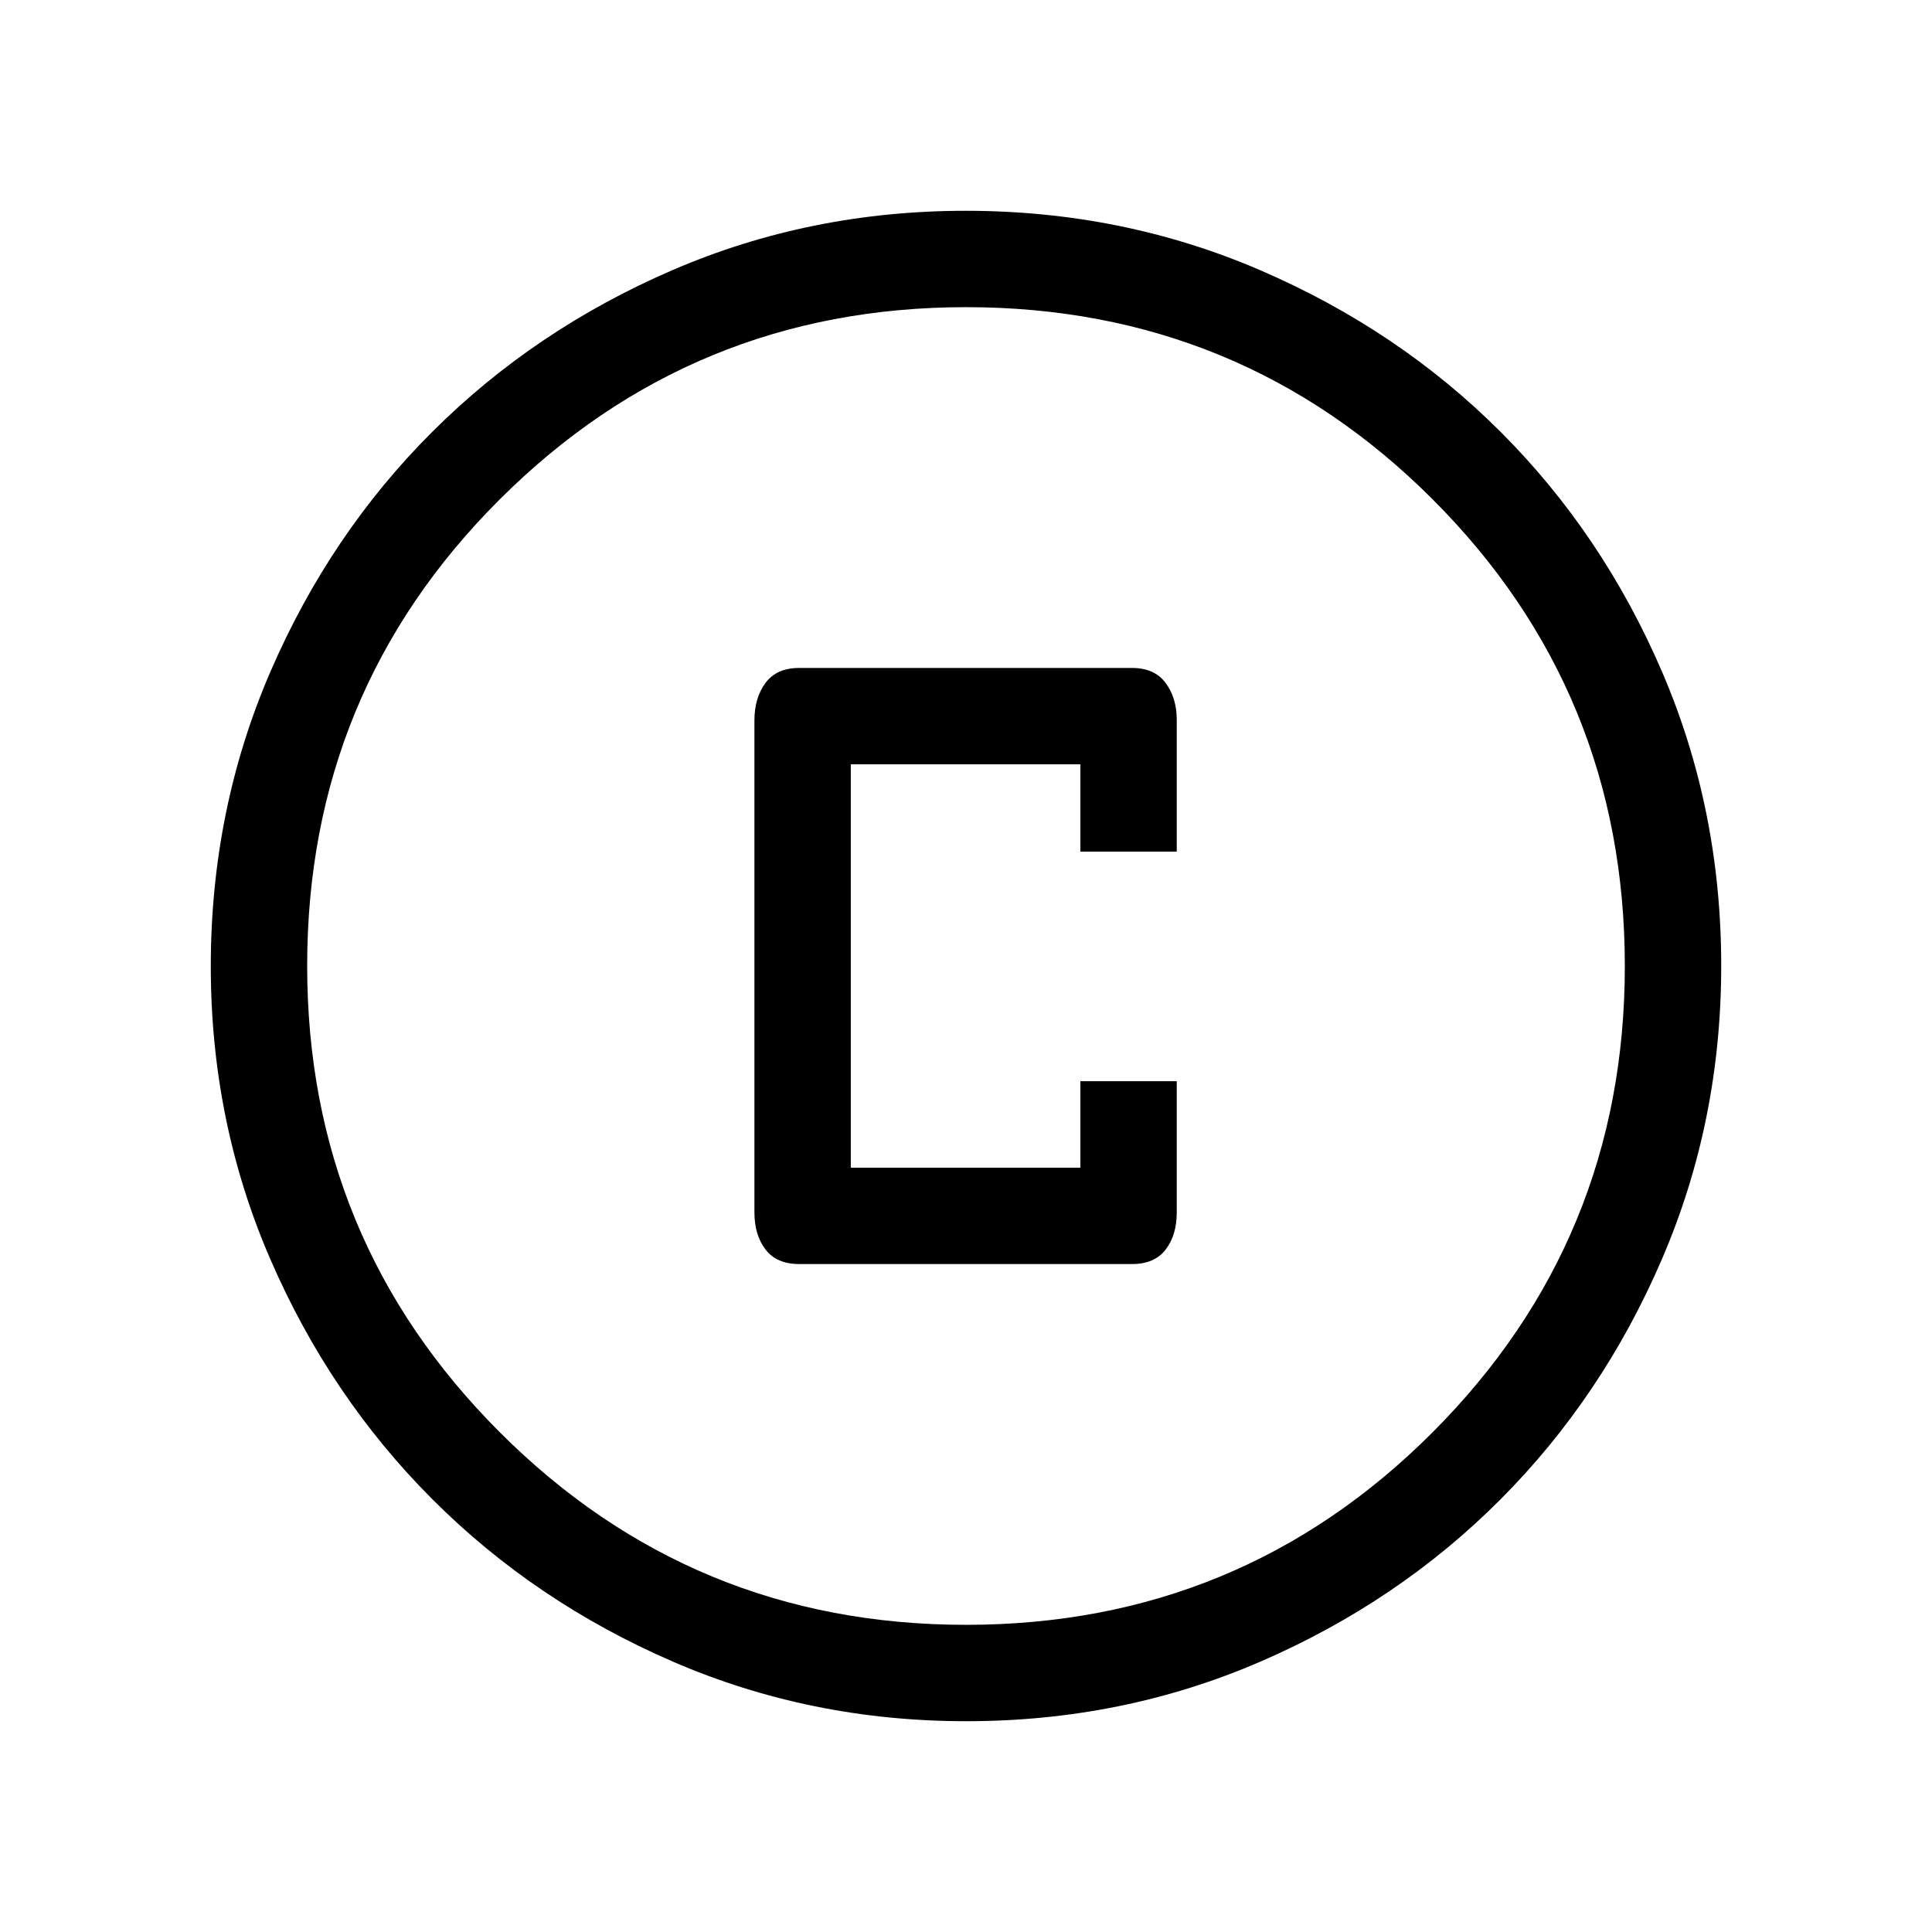 <svg xmlns="http://www.w3.org/2000/svg" height="40" viewBox="0 -960 960 960" width="40"><path d="M397.09-331.9H562.5q11.17 0 16.7-7.19 5.52-7.19 5.52-18.41v-65.26h-47.89v42.98H422.76v-200.44h114.07v43.39h47.89v-65.46q0-10.88-5.52-18.34-5.53-7.47-16.7-7.47H397.09q-11.17 0-16.7 7.41-5.52 7.42-5.52 18.66v244.47q0 11.24 5.52 18.45 5.53 7.21 16.7 7.21Zm83.04 227.16q-77.45 0-145.9-29.66T214.87-215q-50.9-50.93-80.51-119.22-29.62-68.28-29.62-145.65 0-77.86 29.66-146.44T215-745.63q50.93-50.73 119.22-80.18 68.28-29.45 145.65-29.45 77.86 0 146.44 29.57 68.59 29.58 119.32 80.27 50.73 50.69 80.18 119.1 29.45 68.41 29.45 146.19 0 77.45-29.5 145.9-29.49 68.45-80.26 119.36-50.77 50.9-119.18 80.51-68.41 29.62-146.19 29.62Zm-.16-47.89q136.38 0 231.89-95.68 95.51-95.68 95.51-231.66 0-136.38-95.48-231.89-95.47-95.51-231.86-95.51-135.97 0-231.68 95.48-95.72 95.47-95.72 231.86 0 135.97 95.68 231.68 95.68 95.72 231.66 95.72ZM480-480Z"/></svg>